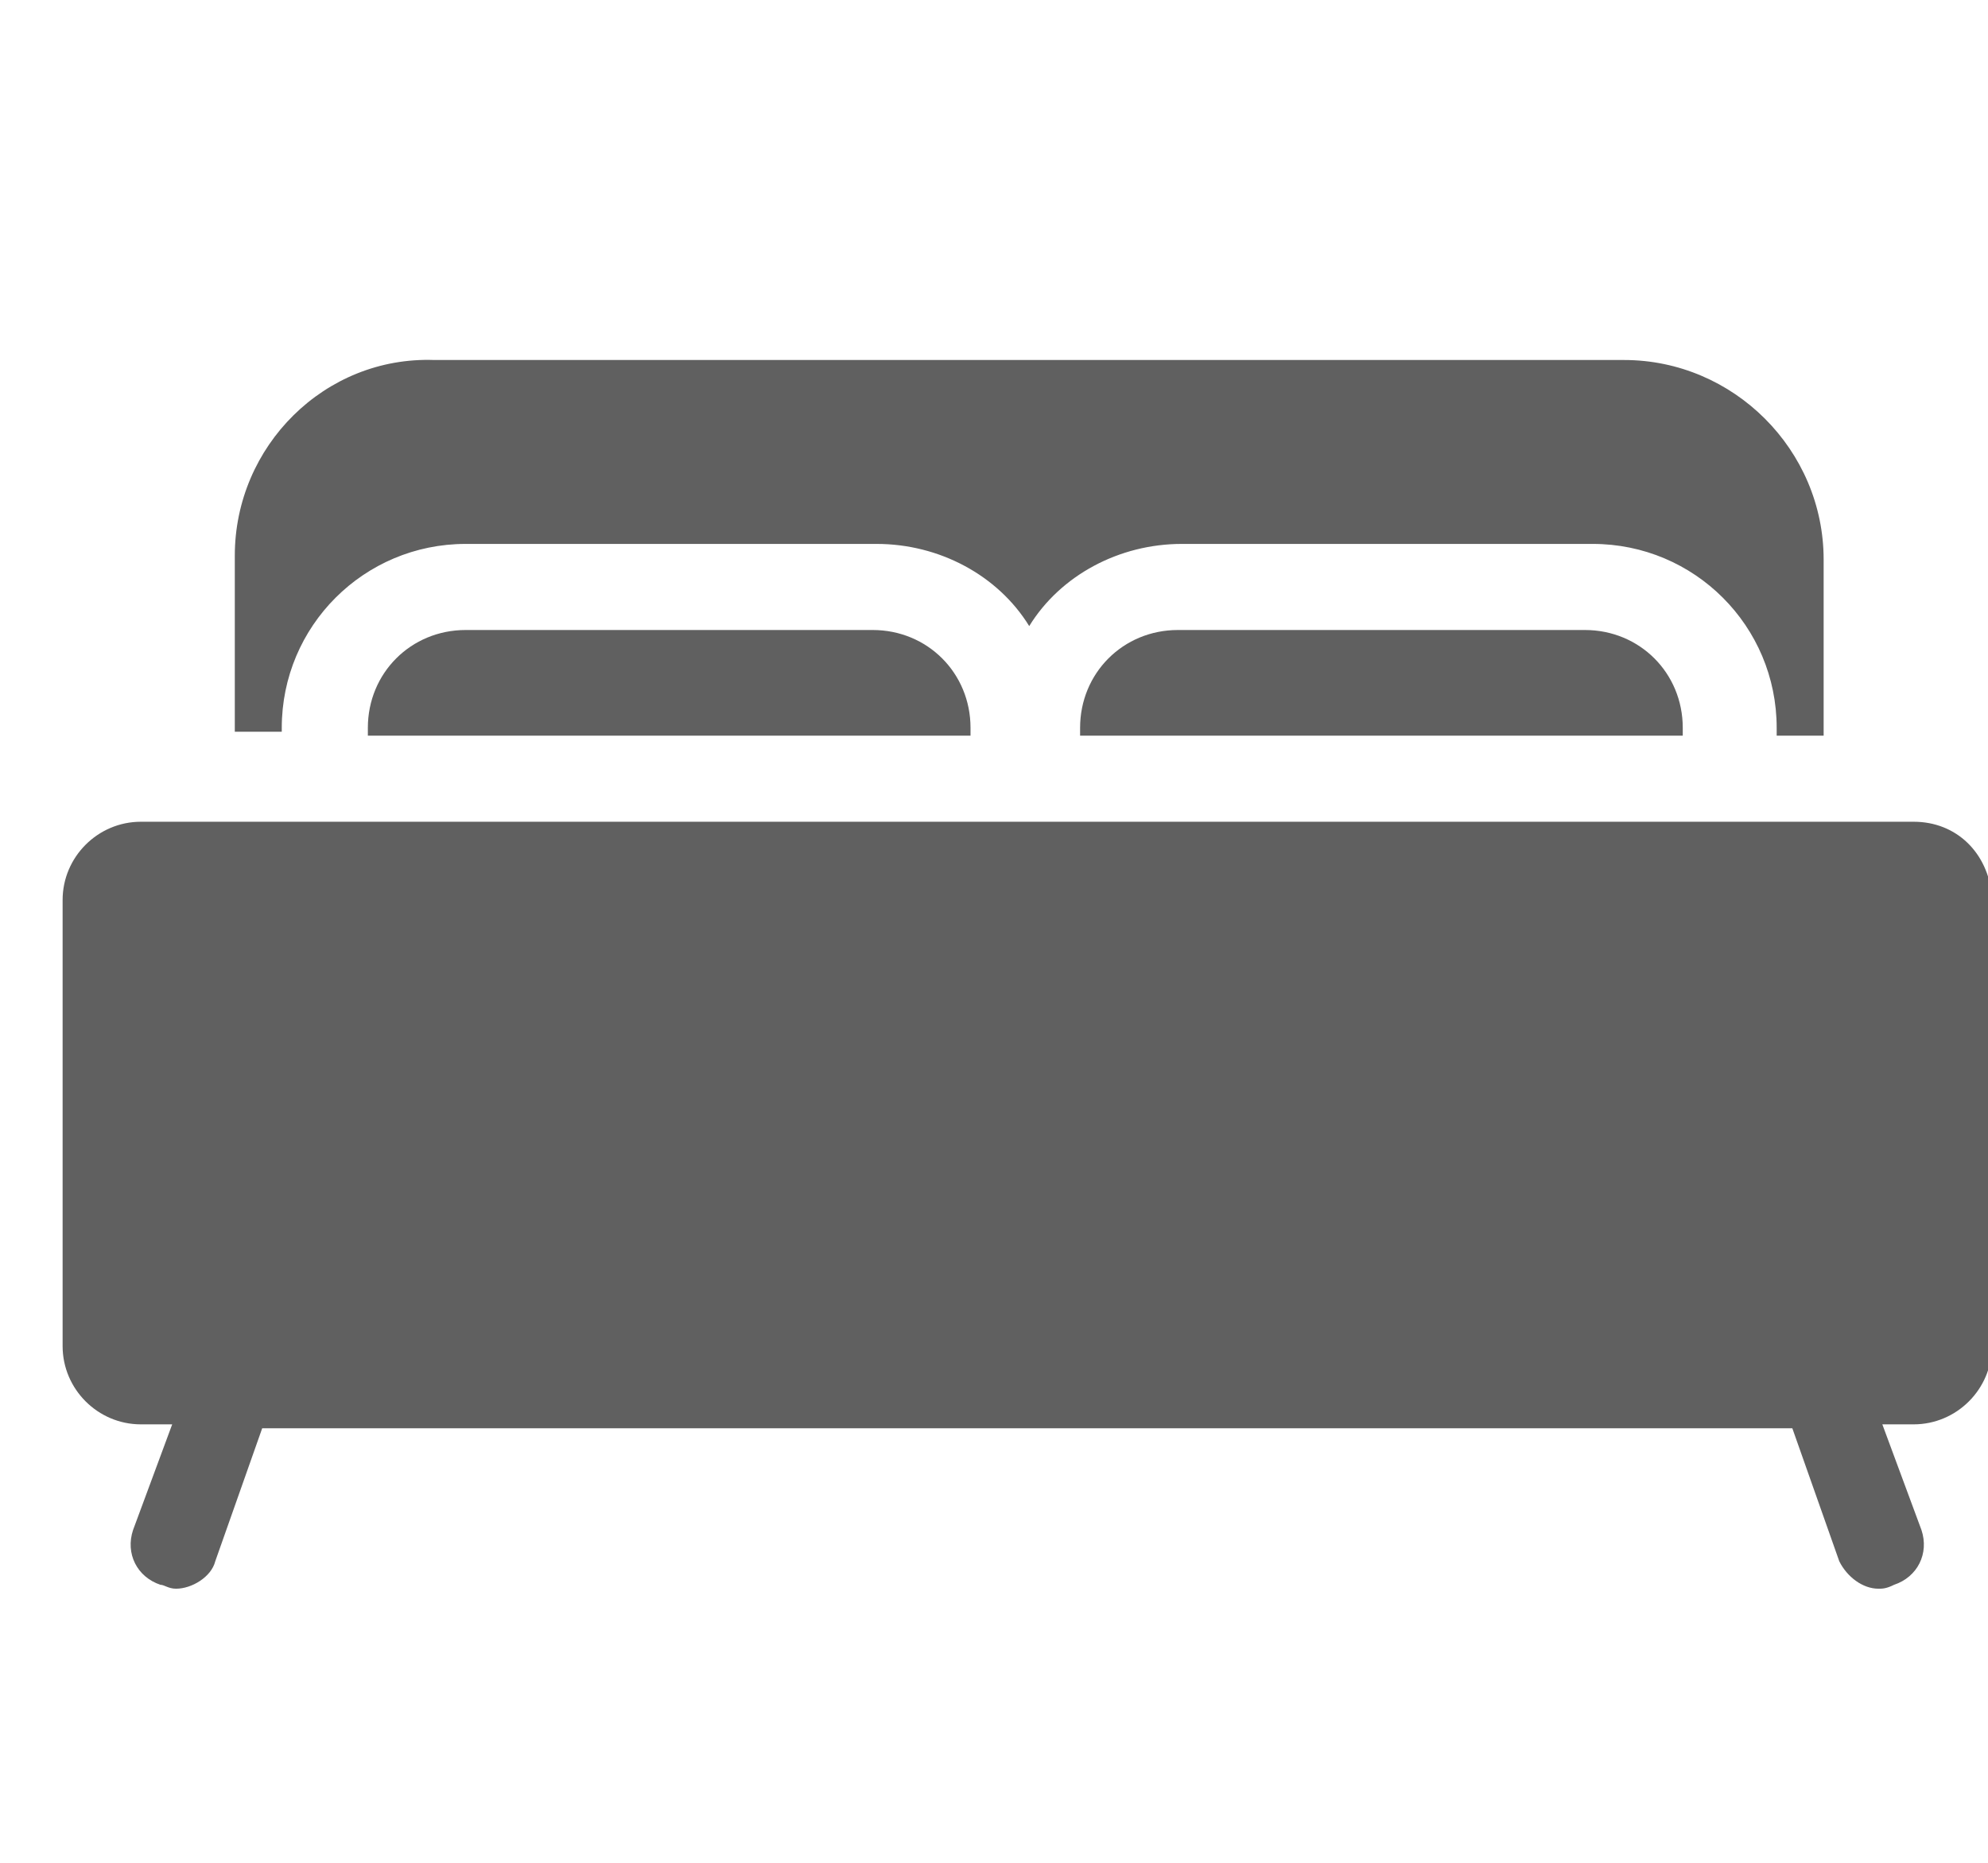 <?xml version="1.0" encoding="utf-8"?>
<!-- Generator: Adobe Illustrator 19.0.0, SVG Export Plug-In . SVG Version: 6.00 Build 0)  -->
<svg version="1.1" id="Capa_1" xmlns="http://www.w3.org/2000/svg" xmlns:xlink="http://www.w3.org/1999/xlink" x="0px" y="0px"
	 viewBox="0 0 50.8 47.6" style="enable-background:new 0 0 50.8 47.6;" xml:space="preserve">
<style type="text/css">
	.st0{fill:#606060;}
</style>
<g id="XMLID_9_">
	<g id="XMLID_59_">
		<path id="XMLID_63_" class="st0" d="M7.2,18.6c0-2.6,2.1-4.7,4.7-4.7h10.5c1.6,0,3.1,0.8,3.9,2.1c0.8-1.3,2.3-2.1,3.9-2.1h10.5
			c2.6,0,4.7,2.1,4.7,4.7v0.2h1.2v-4.5c0-2.8-2.3-5.1-5.1-5.1H11.1C8.3,9.1,6,11.4,6,14.2v4.5h1.2L7.2,18.6L7.2,18.6z"/>
		<path id="XMLID_62_" class="st0" d="M48.9,21H3.6c-1.1,0-2,0.9-2,2v11.4c0,1.1,0.9,2,2,2h0.8l-1,2.7c-0.2,0.6,0.1,1.2,0.7,1.4
			c0.1,0,0.2,0.1,0.4,0.1c0.4,0,0.9-0.3,1-0.7l1.2-3.4h39.1l1.2,3.4c0.2,0.4,0.6,0.7,1,0.7c0.1,0,0.2,0,0.4-0.1
			c0.6-0.2,0.9-0.8,0.7-1.4l-1-2.7h0.8c1.1,0,2-0.9,2-2V22.9C50.8,21.8,50,21,48.9,21z"/>
		<path id="XMLID_61_" class="st0" d="M30.1,16.1c-1.4,0-2.5,1.1-2.5,2.5v0.2h15.4v-0.2c0-1.4-1.1-2.5-2.5-2.5H30.1z"/>
		<path id="XMLID_60_" class="st0" d="M11.9,16.1c-1.4,0-2.5,1.1-2.5,2.5v0.2h15.4v-0.2c0-1.4-1.1-2.5-2.5-2.5H11.9z"/>
	</g>
</g>
</svg>
